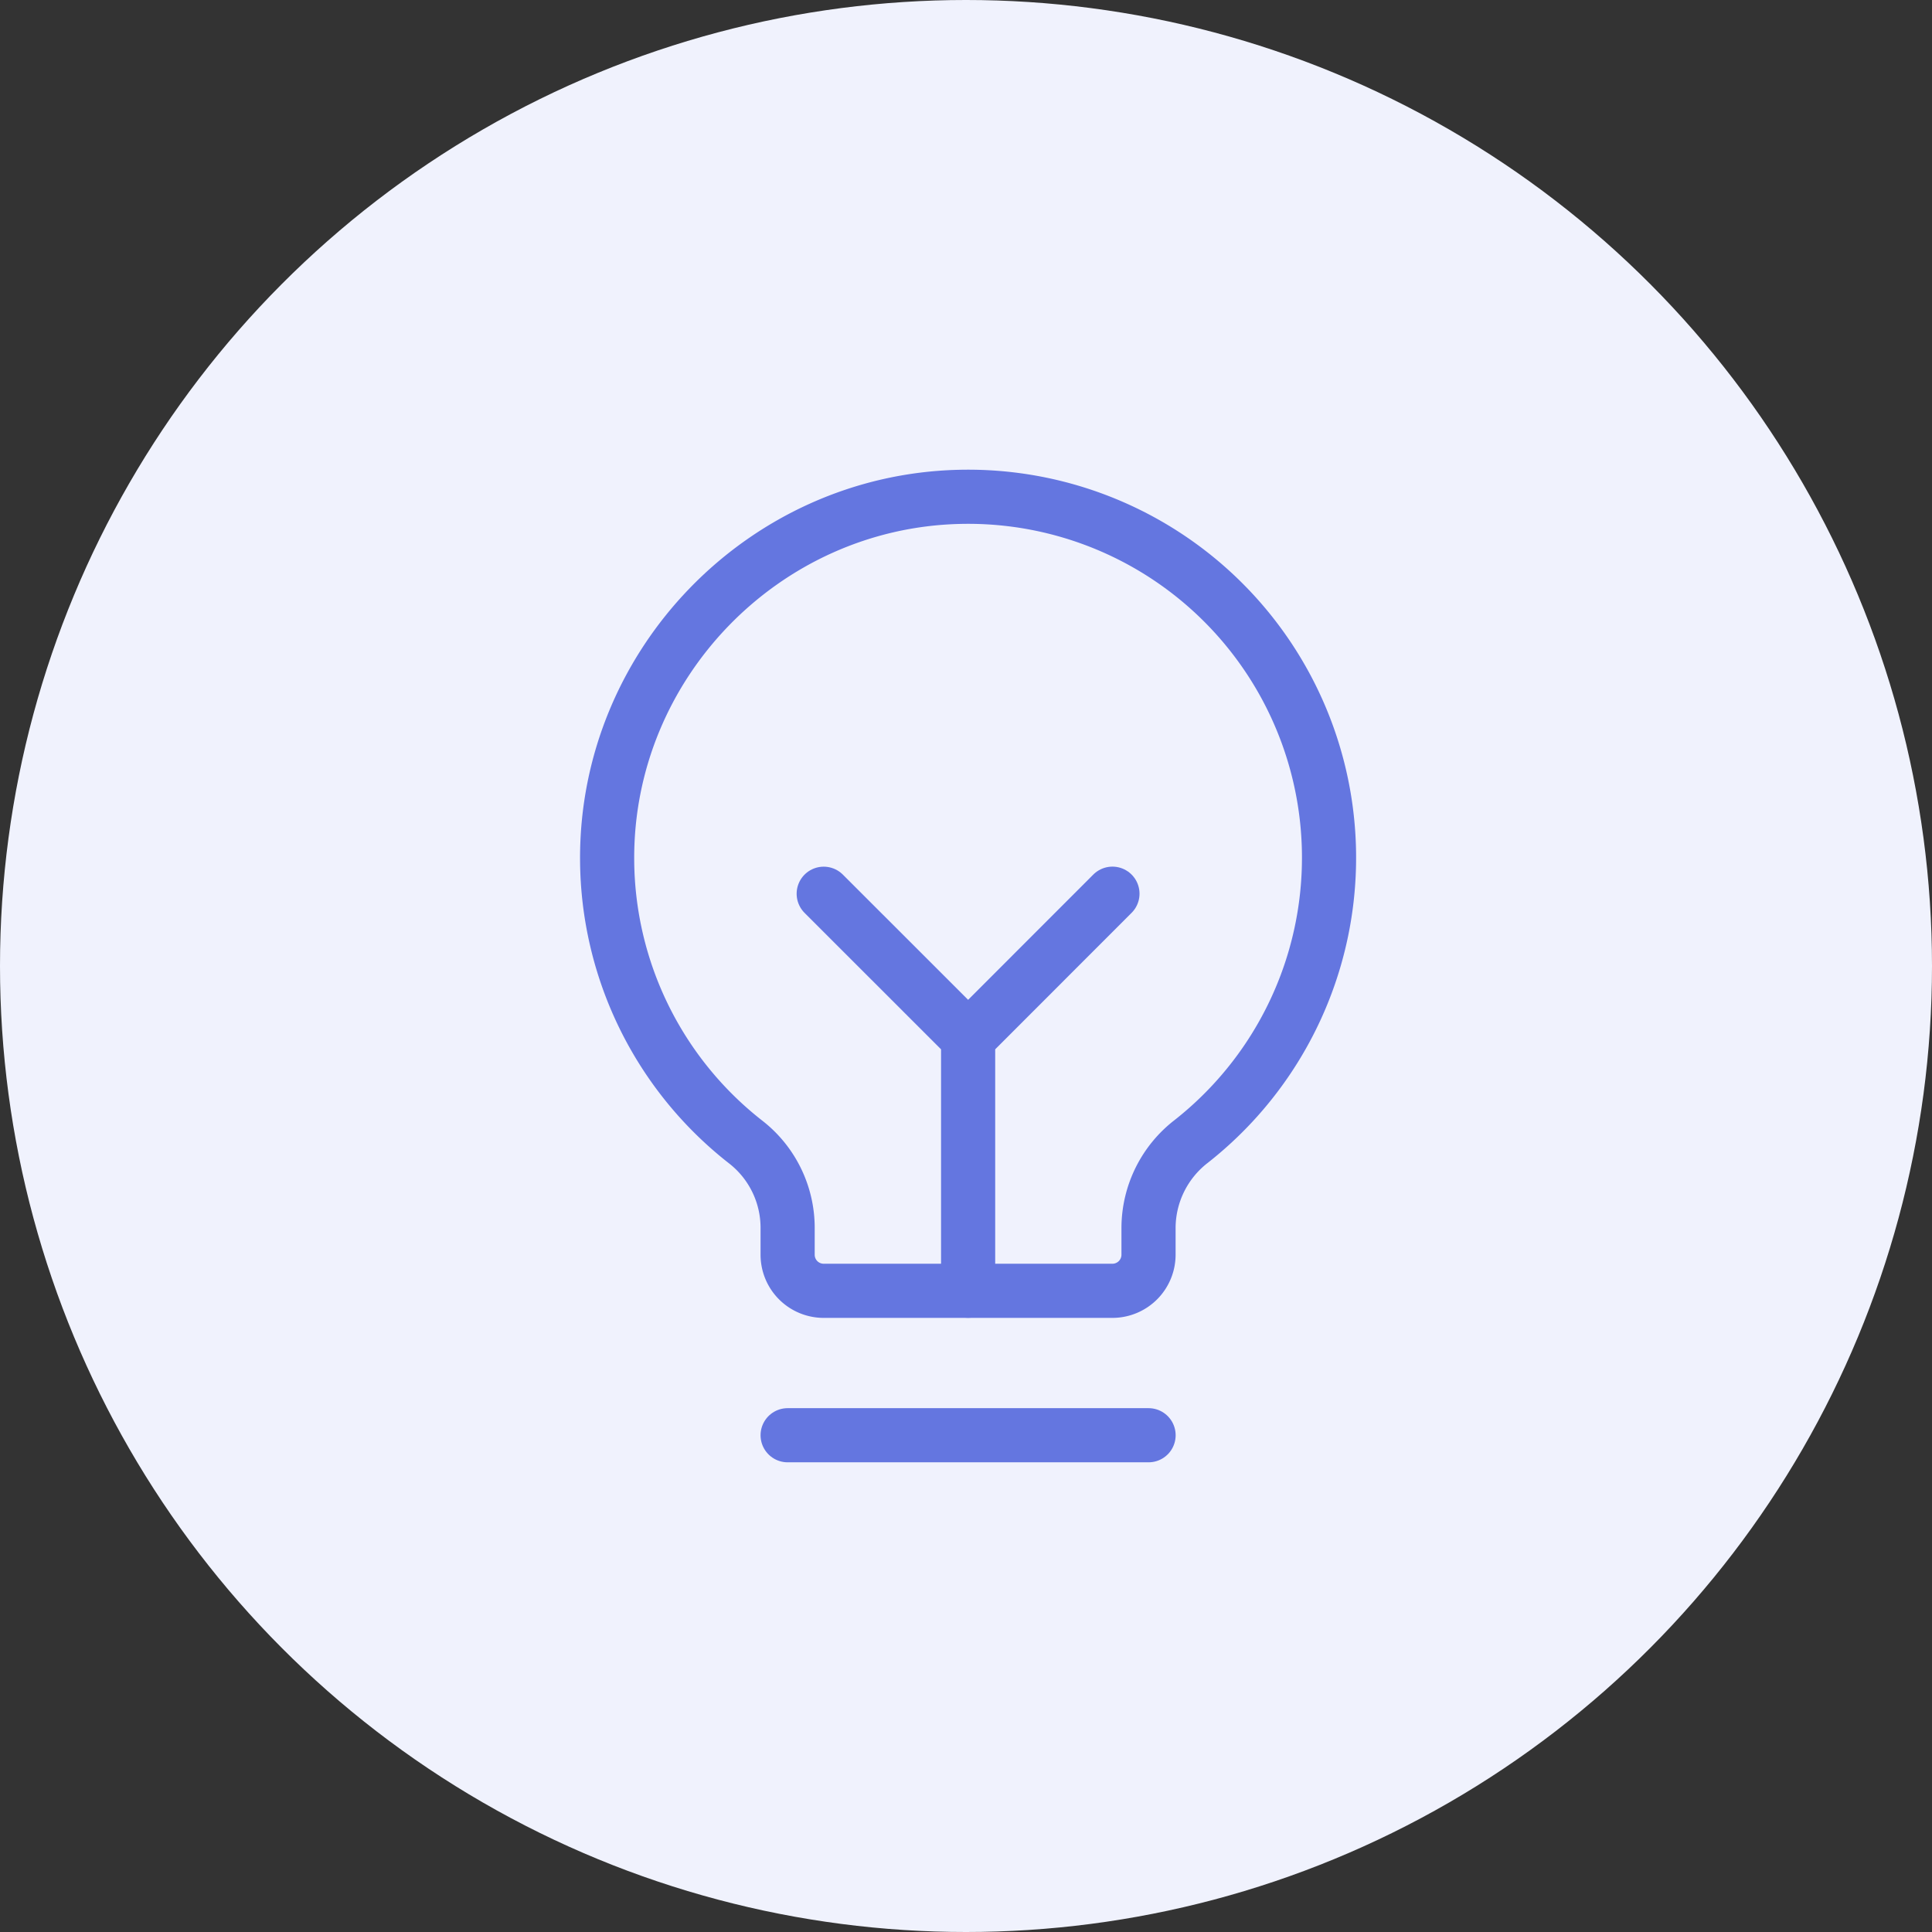 <svg width="40" height="40" fill="none" xmlns="http://www.w3.org/2000/svg"><rect width="100%" height="100%" fill="#333333" stroke="none"/><circle cx="20" cy="20" r="20" fill="#F0F2FD"/><path d="M16.307 29.715h7.473m-3.736-2.992v-5.23m-2.99-2.989l2.99 2.989 2.988-2.99" stroke="#6476E0" stroke-width="1.121" stroke-linecap="round" stroke-linejoin="round"/><path d="M15.438 23.644A7.459 7.459 0 0112.57 17.8c-.022-4.05 3.243-7.417 7.293-7.513a7.473 7.473 0 014.796 13.348 2.269 2.269 0 00-.88 1.78v.563a.748.748 0 01-.747.747h-5.978a.747.747 0 01-.747-.747v-.563a2.251 2.251 0 00-.869-1.771v0z" stroke="#6476E0" stroke-width="1.121" stroke-linecap="round" stroke-linejoin="round"/></svg>